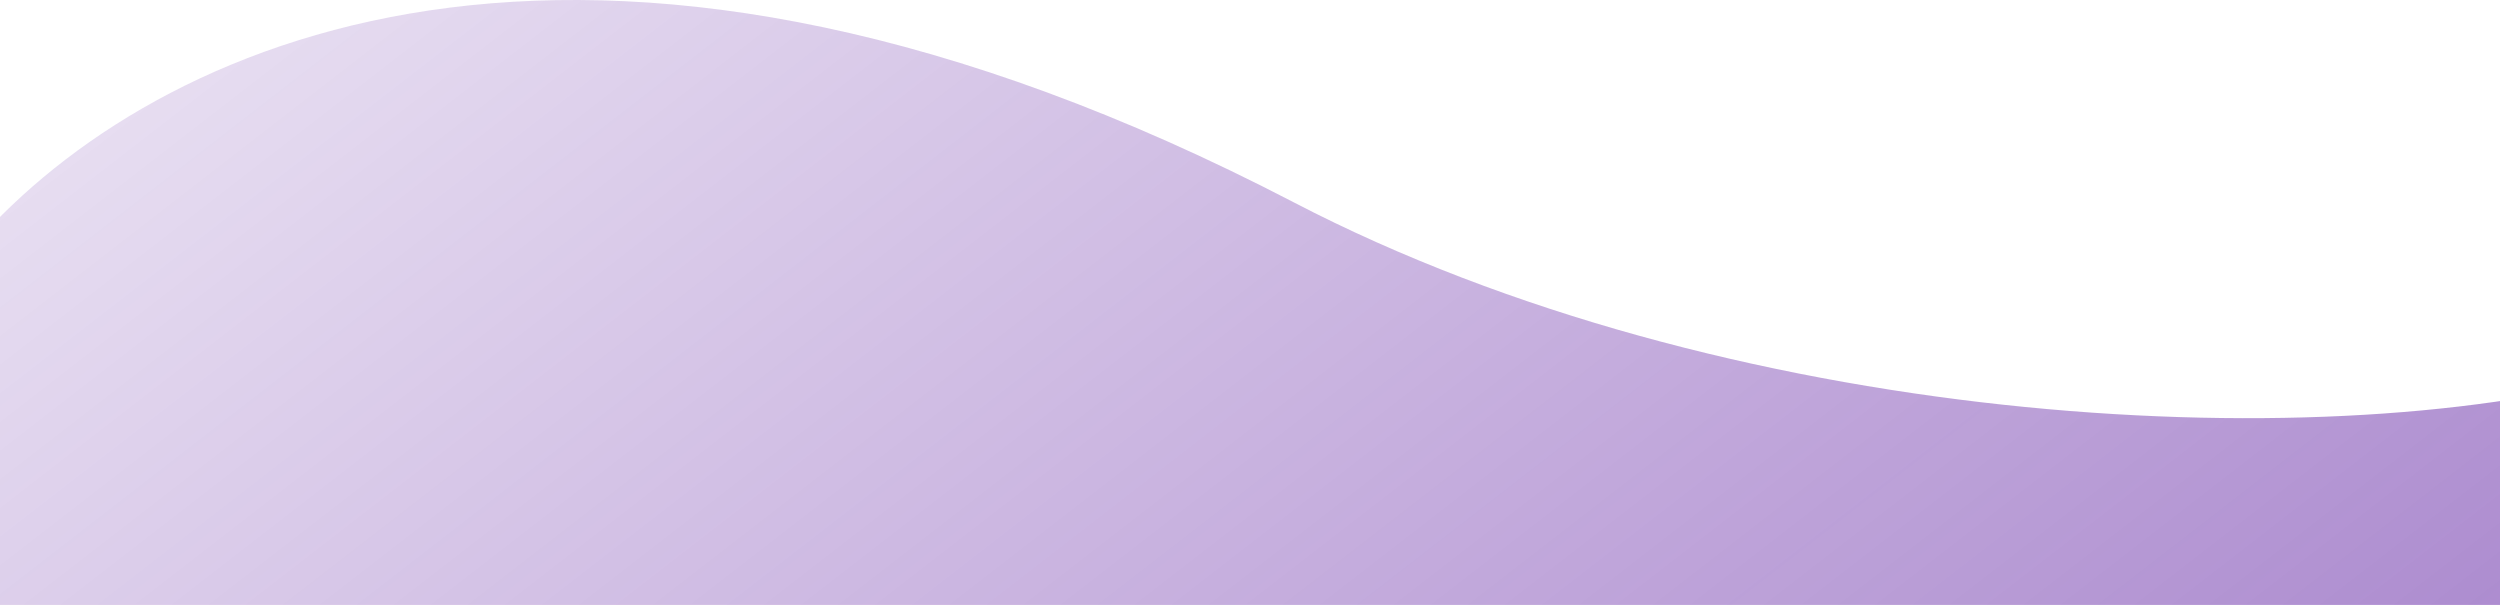 <svg width="343" height="83" viewBox="0 0 343 83" fill="none" xmlns="http://www.w3.org/2000/svg">
  <path d="M177.536 27.777C82.684 -21.52 23.419 4.382 -2.152 32.002C-4.053 34.056 -5 36.781 -5 39.579V89C-5 95.627 0.373 101 7 101H369C375.627 101 381 95.627 381 89V65.576C381 55.906 369.411 49.065 360.072 51.576C317.031 63.147 236.599 58.474 177.536 27.777Z" fill="url(#paint0_linear_1083_8663)"/>
  <defs>
    <linearGradient id="paint0_linear_1083_8663" x1="-5" y1="-5.113" x2="191.021" y2="248.08" gradientUnits="userSpaceOnUse">
      <stop stop-color="#4C0497" stop-opacity="0.1"/>
      <stop offset="0.991" stop-color="#4C0497" stop-opacity="0.5"/>
    </linearGradient>
  </defs>
</svg>
